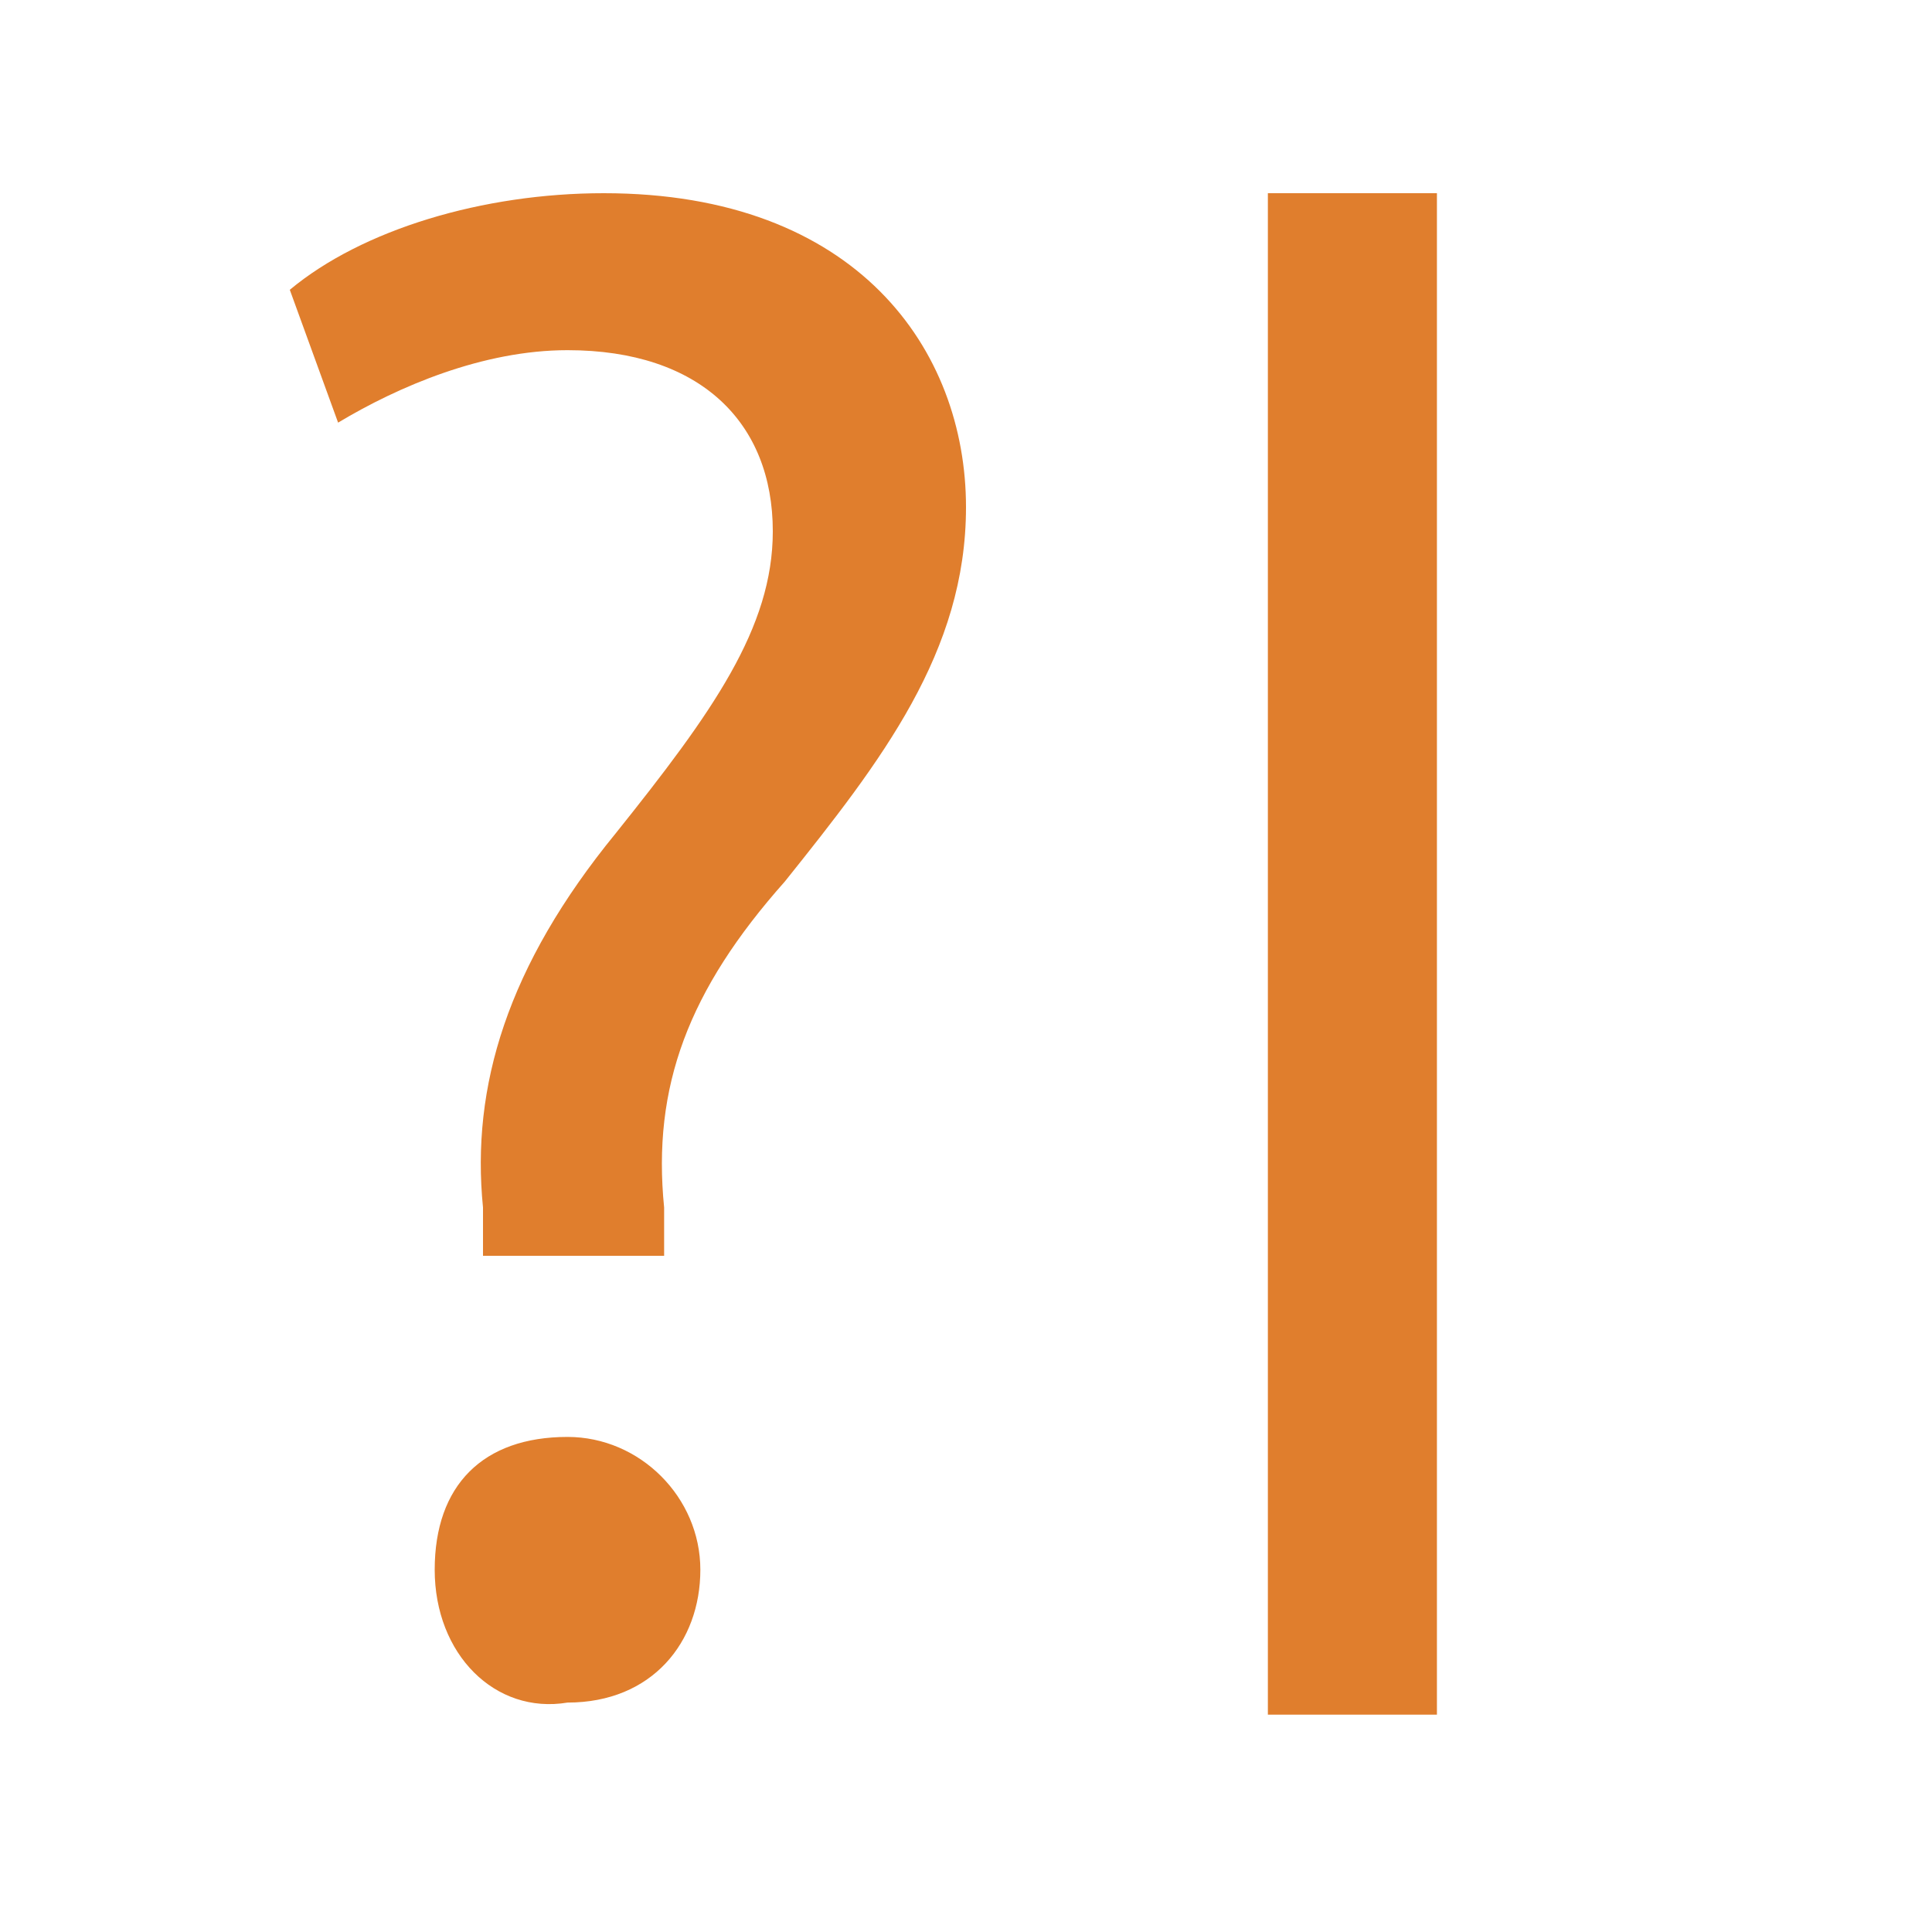 <?xml version="1.0" encoding="utf-8"?>
<!-- Generator: Adobe Illustrator 24.3.0, SVG Export Plug-In . SVG Version: 6.00 Build 0)  -->
<svg version="1.1" id="Слой_1" xmlns="http://www.w3.org/2000/svg" xmlns:xlink="http://www.w3.org/1999/xlink" x="0px" y="0px"
	 viewBox="0 0 16 16" style="enable-background:new 0 0 16 16;" xml:space="preserve">
<style type="text/css">
	.st0{fill:#E07E2D;}
</style>
<g id="Слой_1_1_">
</g>
<g>
	<path class="st0" d="M4,10.5L4,10c-0.1-1,0.2-2,1.1-3.1c0.8-1,1.3-1.7,1.3-2.5c0-0.9-0.6-1.5-1.7-1.5C4,2.9,3.3,3.2,2.8,3.5
		L2.4,2.4C3,1.9,4,1.6,5,1.6c2.1,0,3,1.3,3,2.6c0,1.2-0.7,2.1-1.5,3.1c-0.8,0.9-1.1,1.7-1,2.7l0,0.4H4z M3.6,13
		c0-0.7,0.4-1.1,1.1-1.1c0.6,0,1.1,0.5,1.1,1.1c0,0.6-0.4,1.1-1.1,1.1C4.1,14.2,3.6,13.7,3.6,13z"/>
</g>
<g>
	<path class="st0" d="M11.9,1.6l0,12.6h-1.4l0-12.6H11.9z"/>
</g>
</svg>
